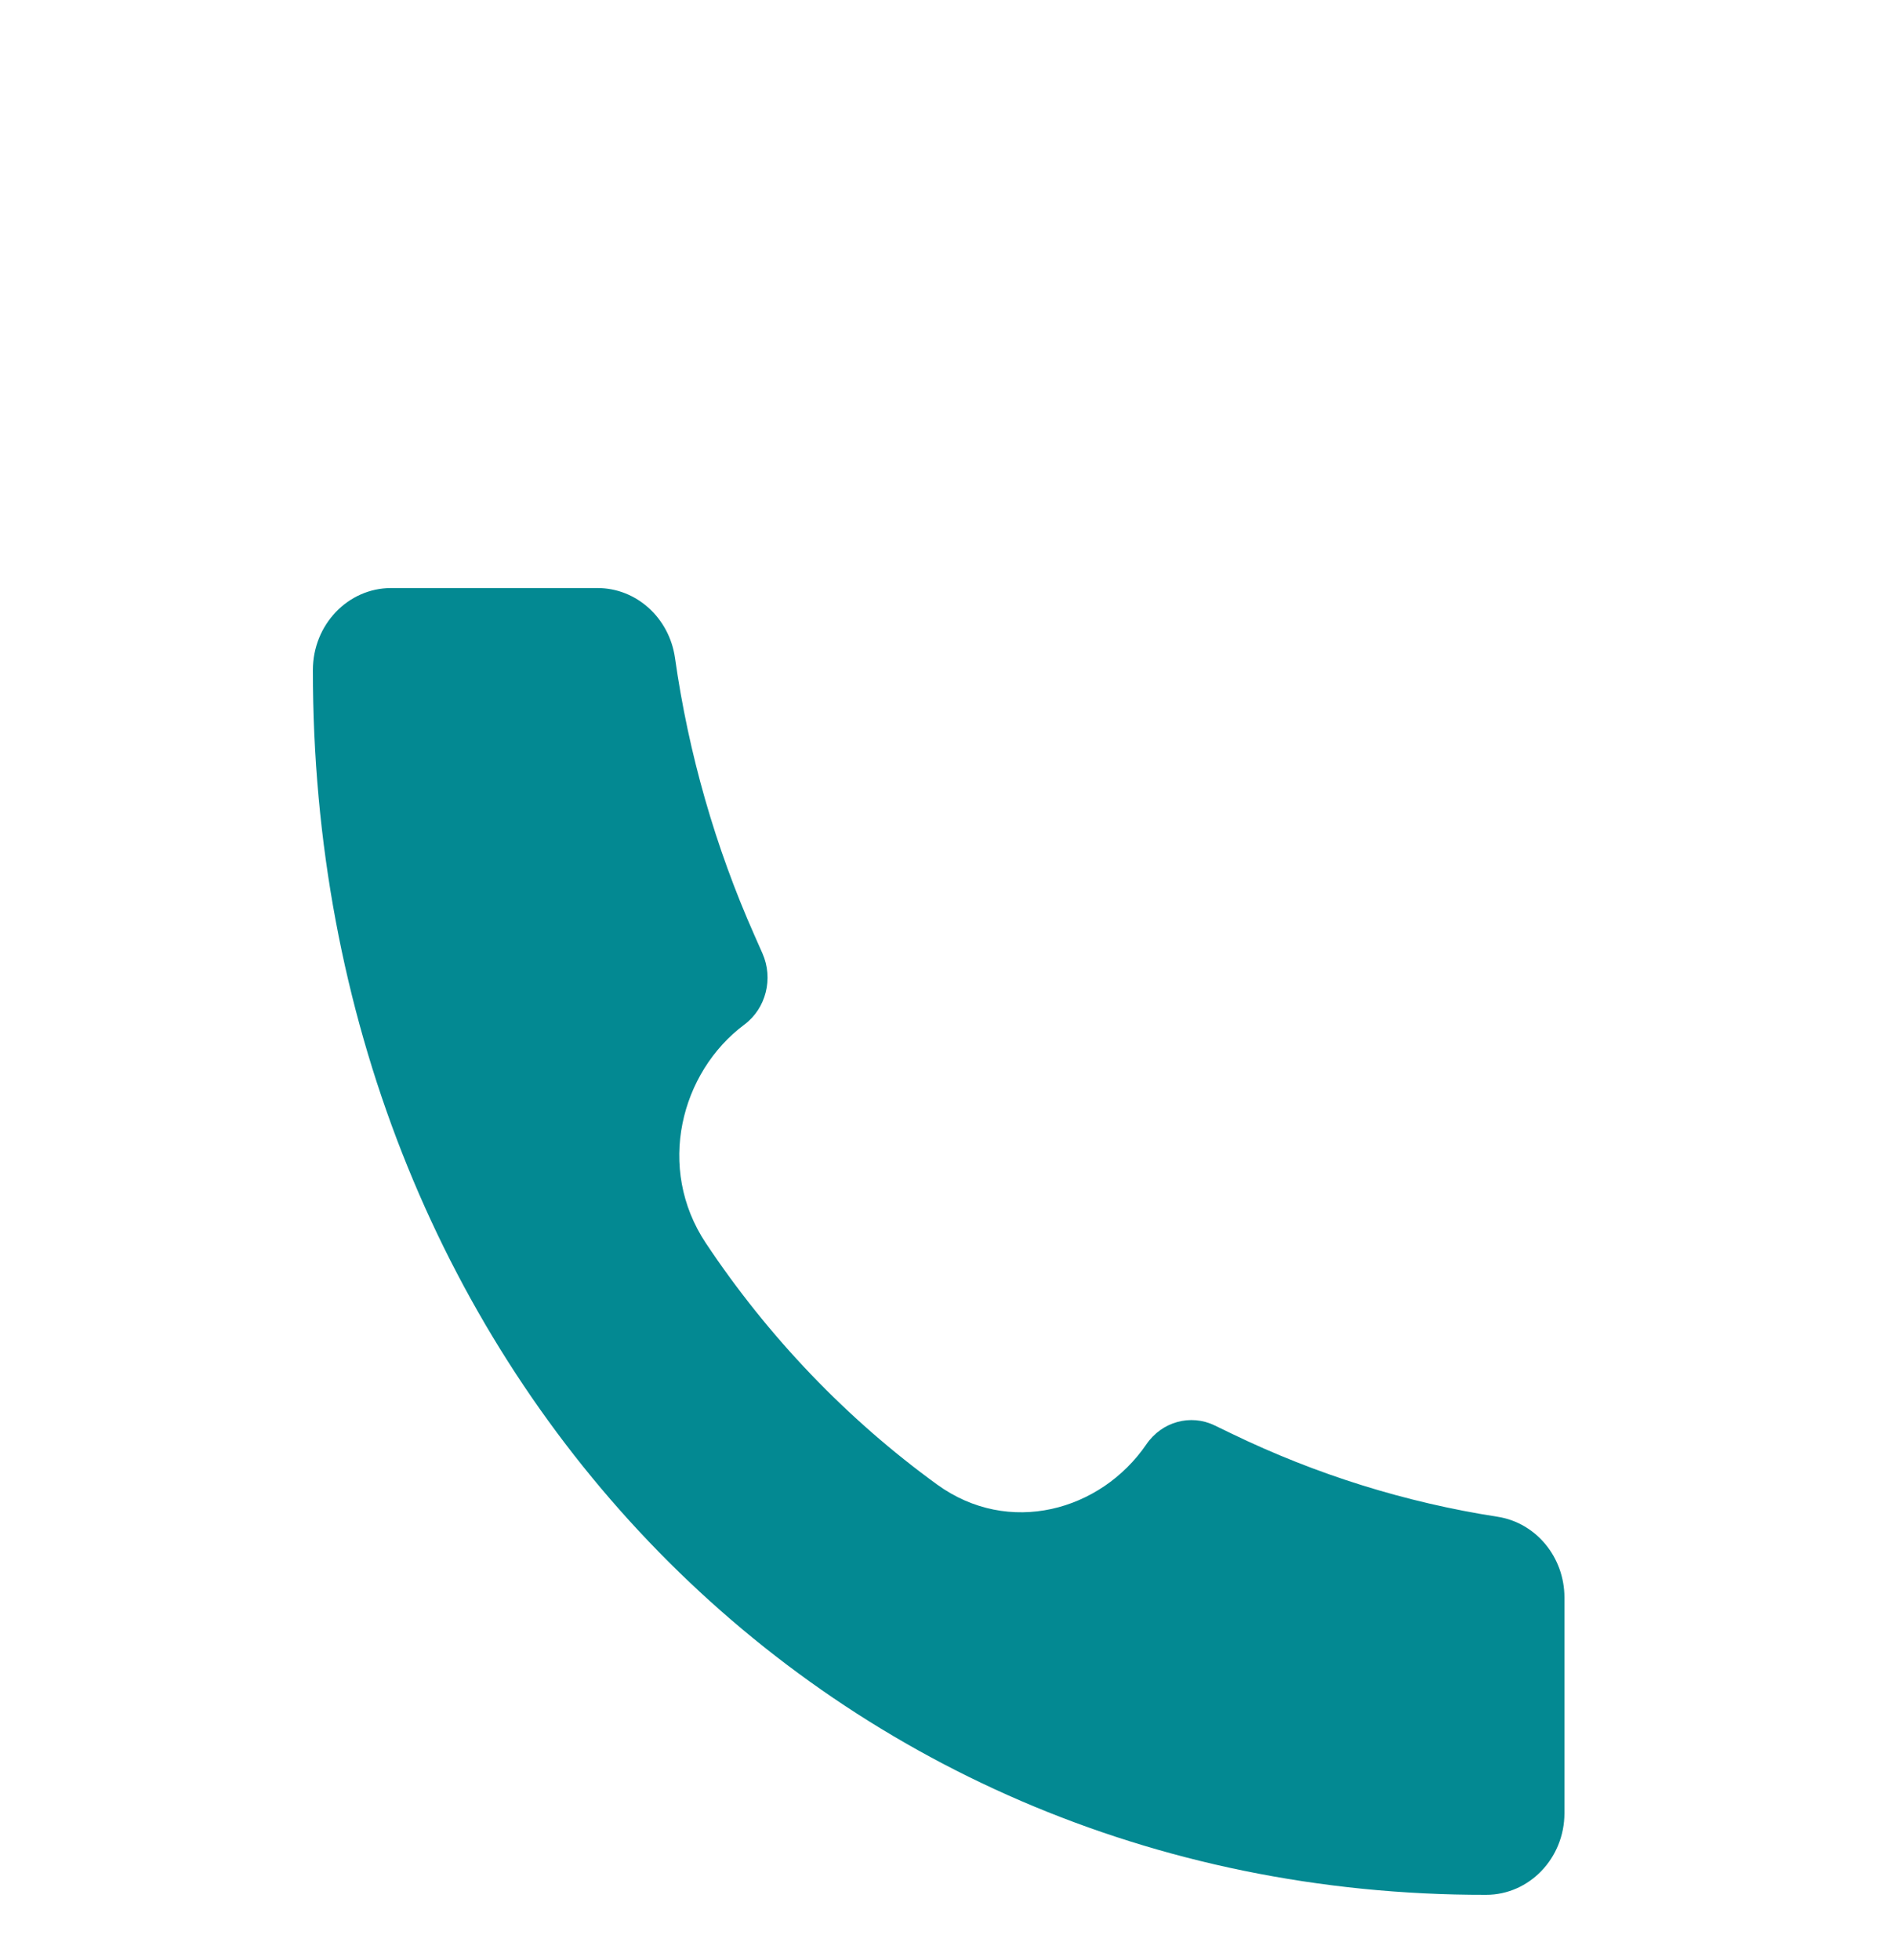 <svg width="29" height="30" viewBox="0 0 29 30" fill="none" xmlns="http://www.w3.org/2000/svg">
<g clip-path="url(#clip0_362:453)">
<g filter="url(#filter0_d_362:453)">
<path d="M22.753 25C12.535 25.015 4.78 16.824 4.791 6.253C4.791 5.563 5.327 5 5.988 5H9.15C9.743 5 10.247 5.455 10.335 6.068C10.543 7.537 10.953 8.966 11.551 10.313L11.674 10.591C11.845 10.976 11.729 11.434 11.398 11.681C10.419 12.411 10.045 13.879 10.807 15.025C11.765 16.464 12.971 17.722 14.349 18.721C15.447 19.517 16.854 19.126 17.553 18.105C17.789 17.759 18.229 17.637 18.598 17.816L18.863 17.944C20.153 18.568 21.523 18.996 22.931 19.214C23.518 19.305 23.954 19.831 23.954 20.45V23.75C23.954 24.44 23.416 25 22.755 25L22.753 25Z" fill="#038992"/>
</g>
</g>
<defs>
<filter id="filter0_d_362:453" x="0.791" y="5" width="27.163" height="28" filterUnits="userSpaceOnUse" color-interpolation-filters="sRGB">
<feFlood flood-opacity="0" result="BackgroundImageFix"/>
<feColorMatrix in="SourceAlpha" type="matrix" values="0 0 0 0 0 0 0 0 0 0 0 0 0 0 0 0 0 0 127 0" result="hardAlpha"/>
<feOffset dy="4"/>
<feGaussianBlur stdDeviation="2"/>
<feComposite in2="hardAlpha" operator="out"/>
<feColorMatrix type="matrix" values="0 0 0 0 0 0 0 0 0 0 0 0 0 0 0 0 0 0 0.25 0"/>
<feBlend mode="normal" in2="BackgroundImageFix" result="effect1_dropShadow_362:453"/>
<feBlend mode="normal" in="SourceGraphic" in2="effect1_dropShadow_362:453" result="shape"/>
</filter>
<clipPath id="clip0_362:453">
<rect width="28.744" height="30" fill="white"/>
</clipPath>
</defs>
</svg>
